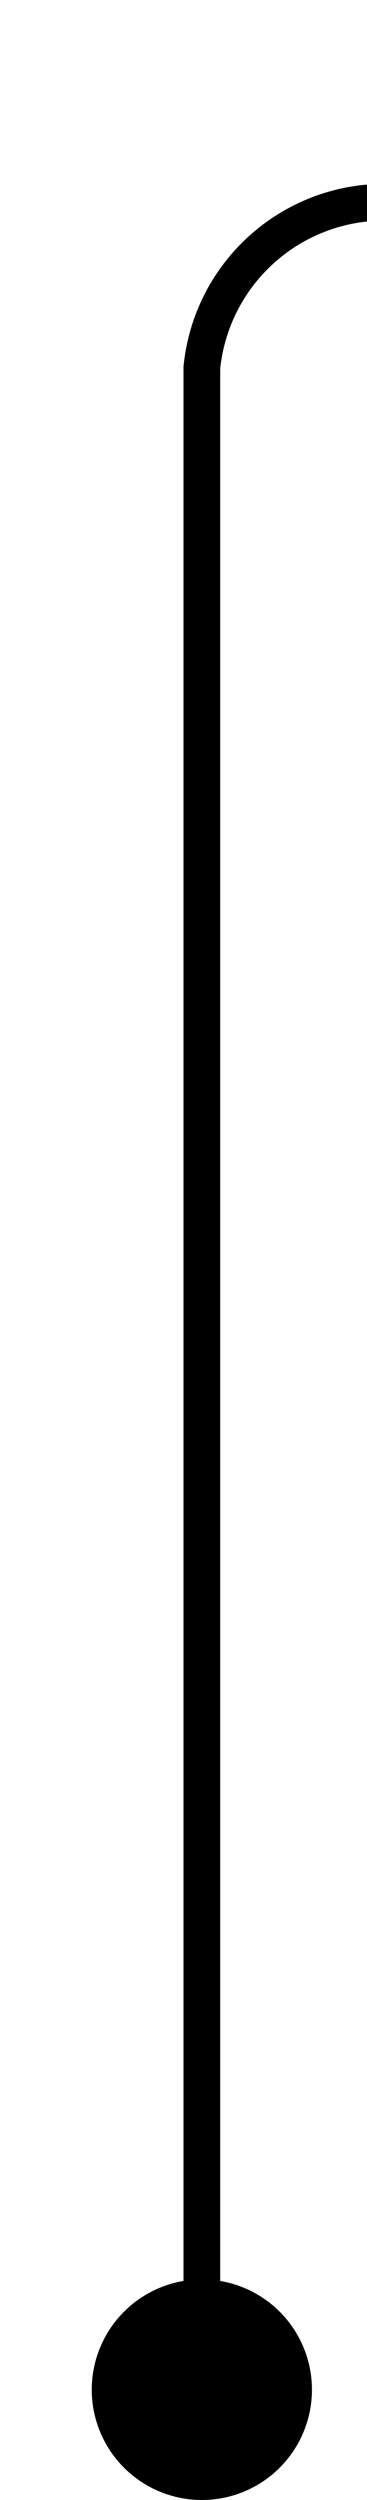 ﻿<?xml version="1.0" encoding="utf-8"?>
<svg version="1.1" xmlns:xlink="http://www.w3.org/1999/xlink" width="10px" height="68px" preserveAspectRatio="xMidYMin meet" viewBox="378 171  8 68" xmlns="http://www.w3.org/2000/svg">
  <path d="M 382.5 238  L 382.5 181  A 5 5 0 0 1 387.5 176.5 L 1508 176.5  " stroke-width="1" stroke="#000000" fill="none" />
  <path d="M 382.5 233  A 3 3 0 0 0 379.5 236 A 3 3 0 0 0 382.5 239 A 3 3 0 0 0 385.5 236 A 3 3 0 0 0 382.5 233 Z " fill-rule="nonzero" fill="#000000" stroke="none" />
</svg>